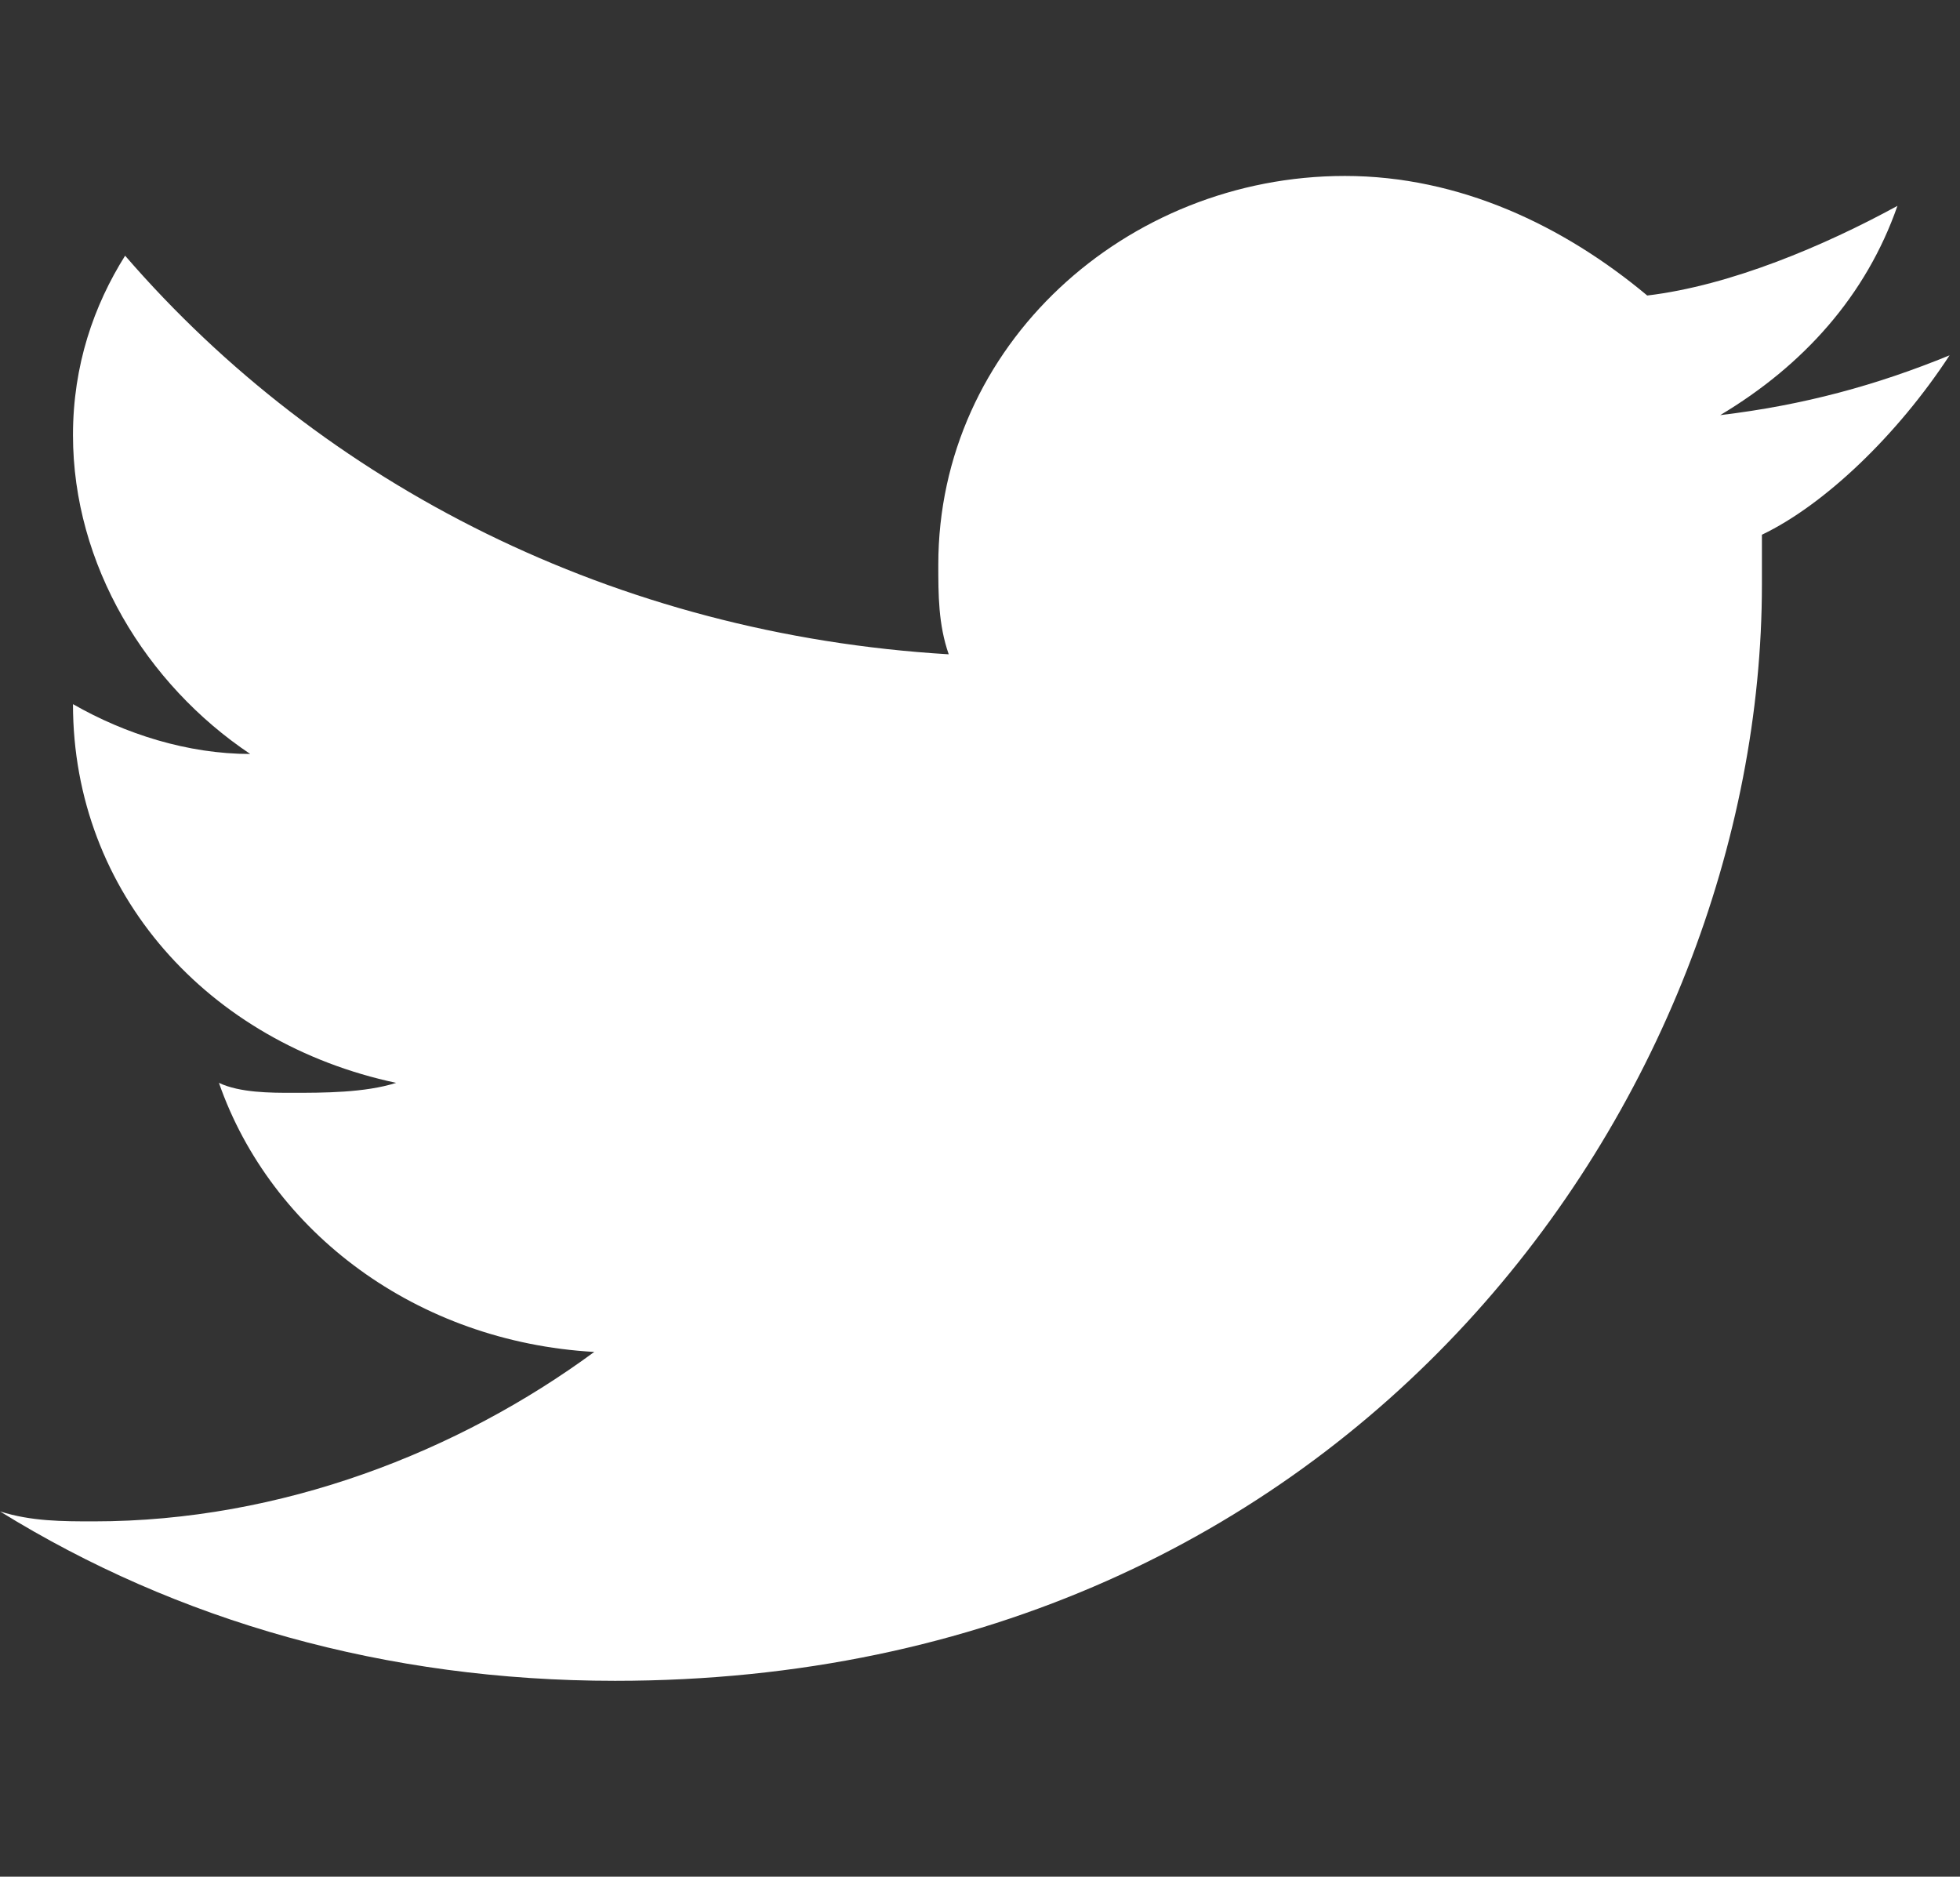 <svg width="47" height="45" viewBox="0 0 47 45" fill="none" xmlns="http://www.w3.org/2000/svg">
<rect x="0" y="0" width="47" height="45" fill="#333333" stroke="none"/>
<path d="M46.75 8.52C45 9.237 43.25 9.715 41.25 9.954C43.25 8.759 44.75 7.086 45.5 4.936C43.75 5.892 41.5 6.847 39.5 7.086C37.5 5.414 35 4.219 32.25 4.219C27 4.219 22.5 8.281 22.5 13.539C22.5 14.255 22.5 14.972 22.75 15.689C14.75 15.211 7.75 11.627 3 6.131C2.25 7.325 1.75 8.759 1.75 10.432C1.75 13.539 3.5 16.406 6 18.079C4.5 18.079 3 17.601 1.75 16.884C1.75 21.425 5 25.009 9.5 25.965C8.75 26.204 7.75 26.204 7 26.204C6.5 26.204 5.75 26.204 5.25 25.965C6.5 29.55 10 32.178 14.25 32.417C11 34.807 6.75 36.48 2.25 36.48C1.5 36.48 0.75 36.48 0 36.241C4.25 38.869 9.25 40.303 14.75 40.303C32.5 40.303 42.25 26.204 42.25 14.017C42.25 13.539 42.25 13.3 42.25 12.822C43.75 12.105 45.5 10.432 46.75 8.52Z" fill="white"/>
</svg>
